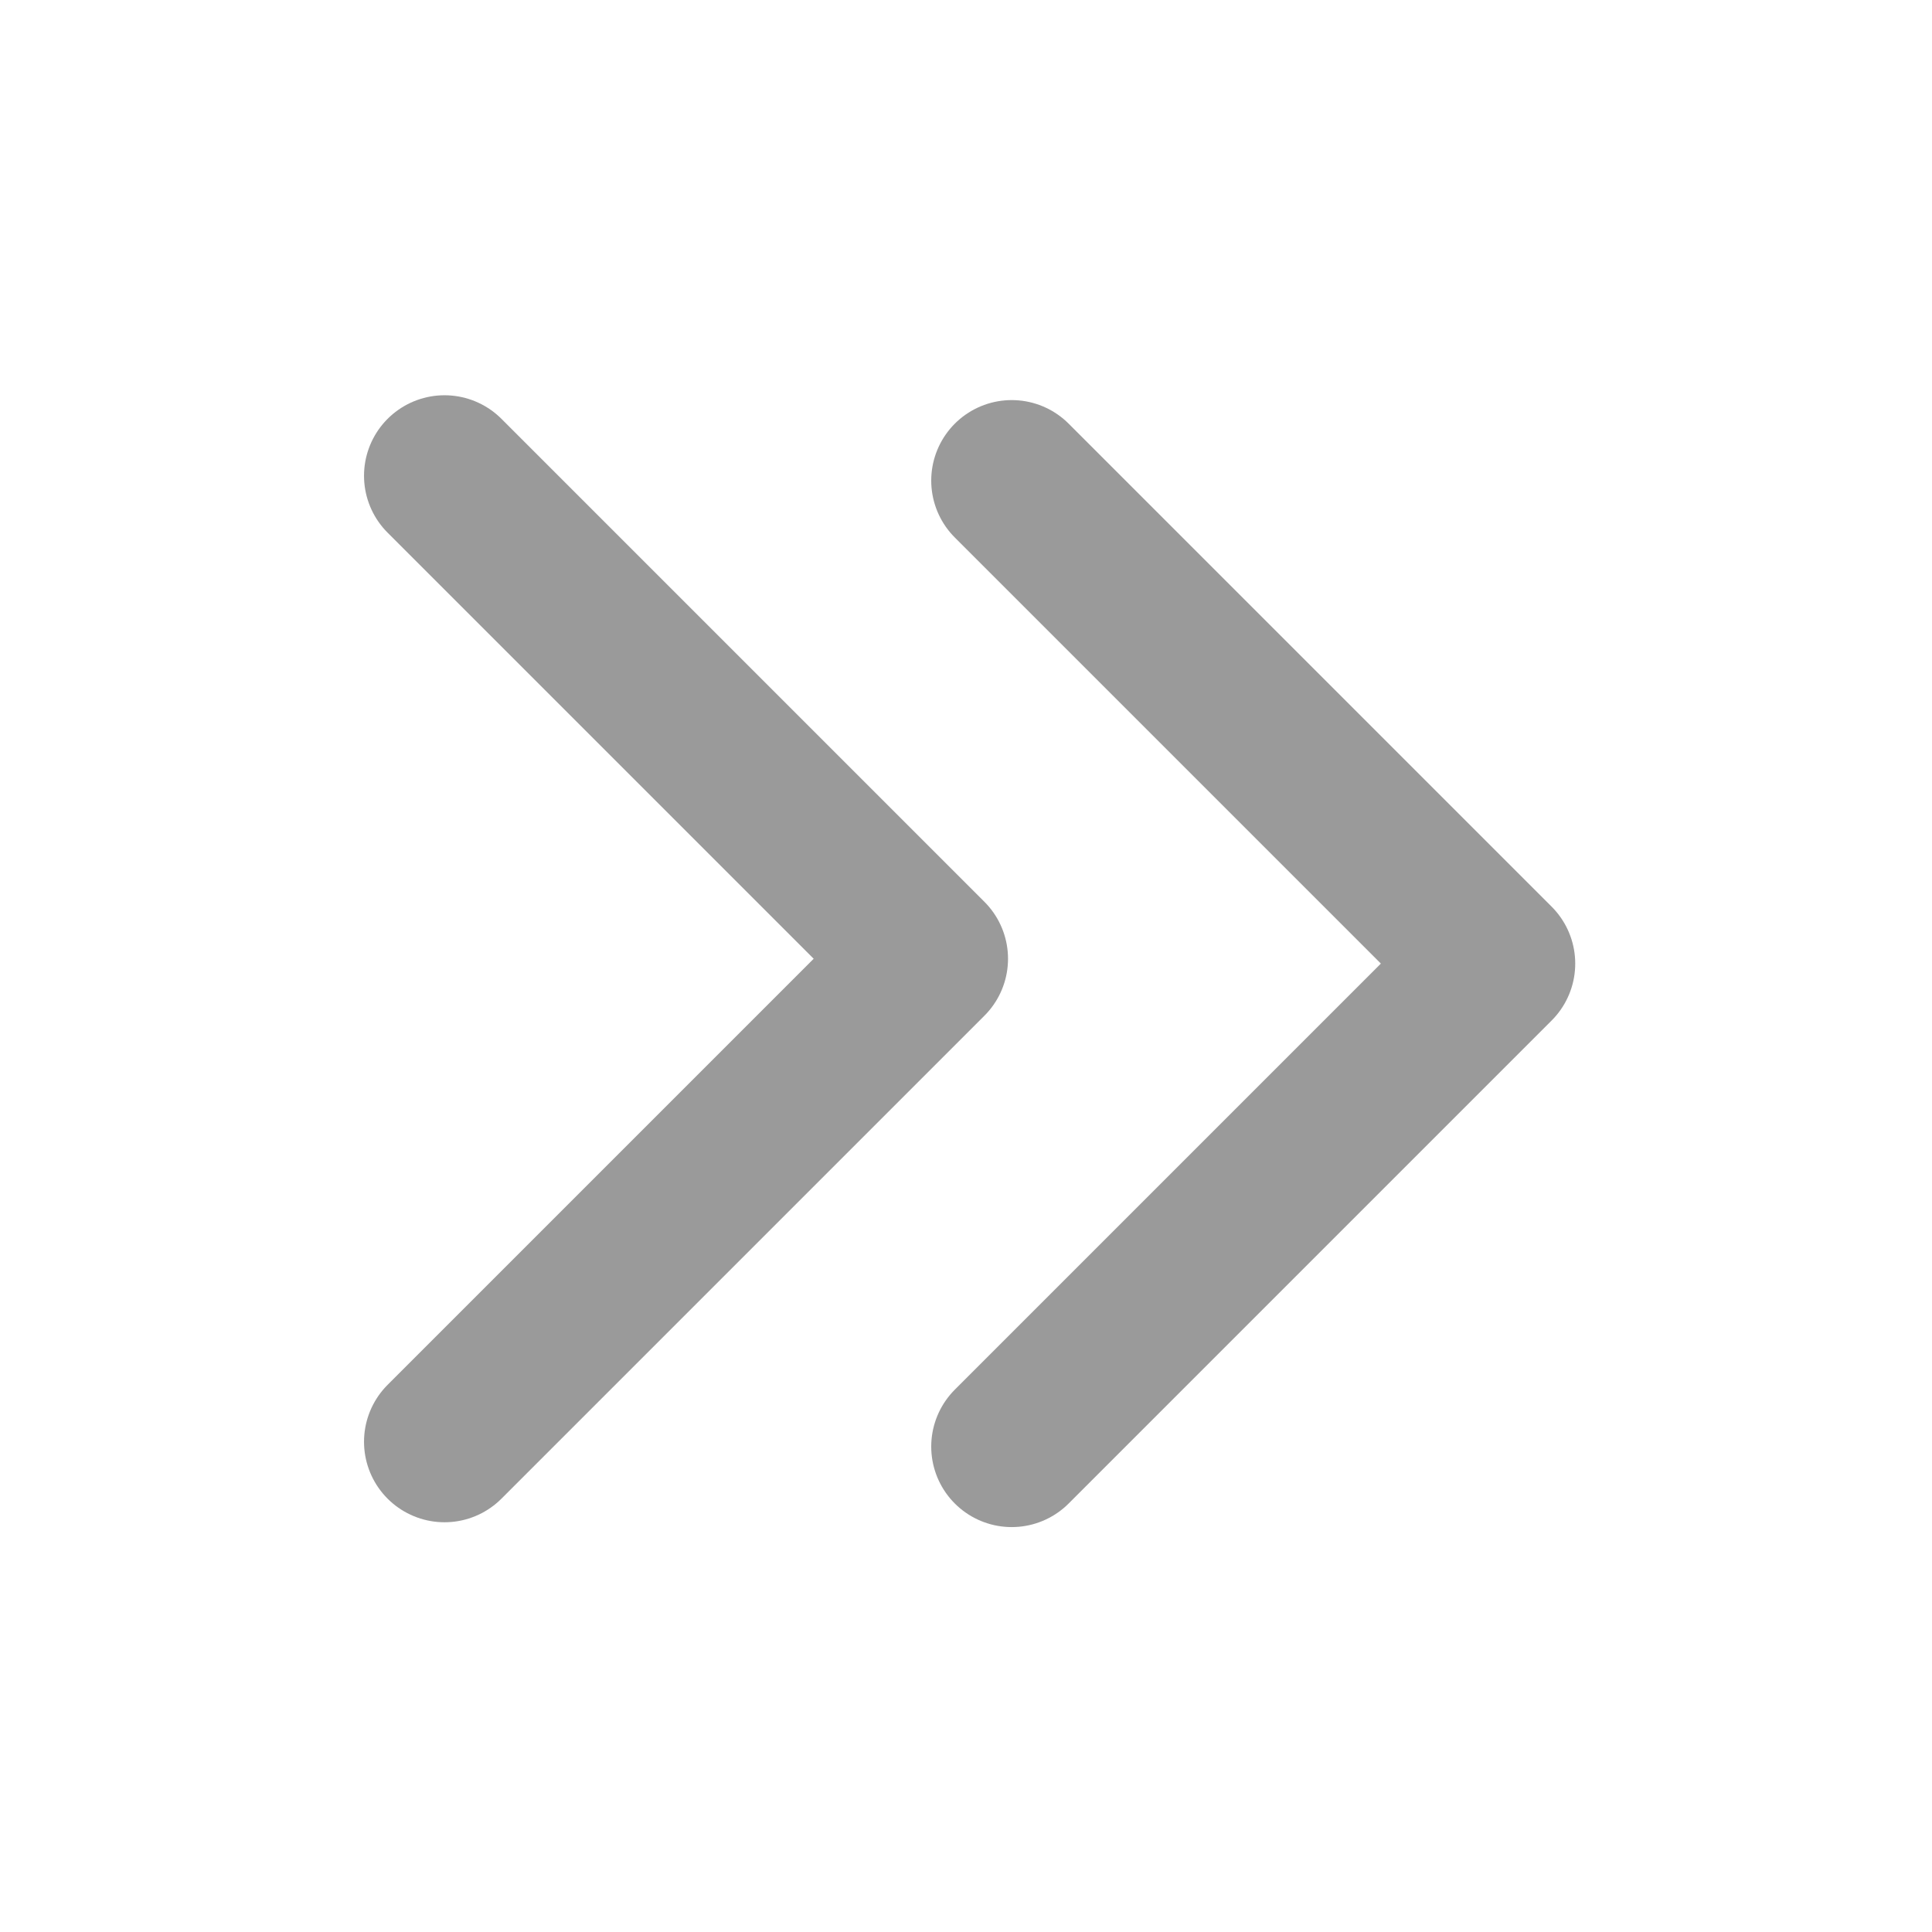 <?xml version="1.0" encoding="utf-8"?>
<svg width="800px" height="800px" viewBox="0 0 24 24" fill="none" xmlns="http://www.w3.org/2000/svg">
  <path d="M 12.568 17.97 L 18.568 11.97 L 12.568 5.97" style="stroke-linecap: round; stroke-linejoin: round; stroke: rgb(154, 154, 154);" stroke-width="2"/>
  <path d="M 5.522 17.91 L 11.522 11.91 L 5.522 5.91" style="stroke-linecap: round; stroke-linejoin: round; stroke: rgb(154, 154, 154);" stroke-width="2"/>
</svg>